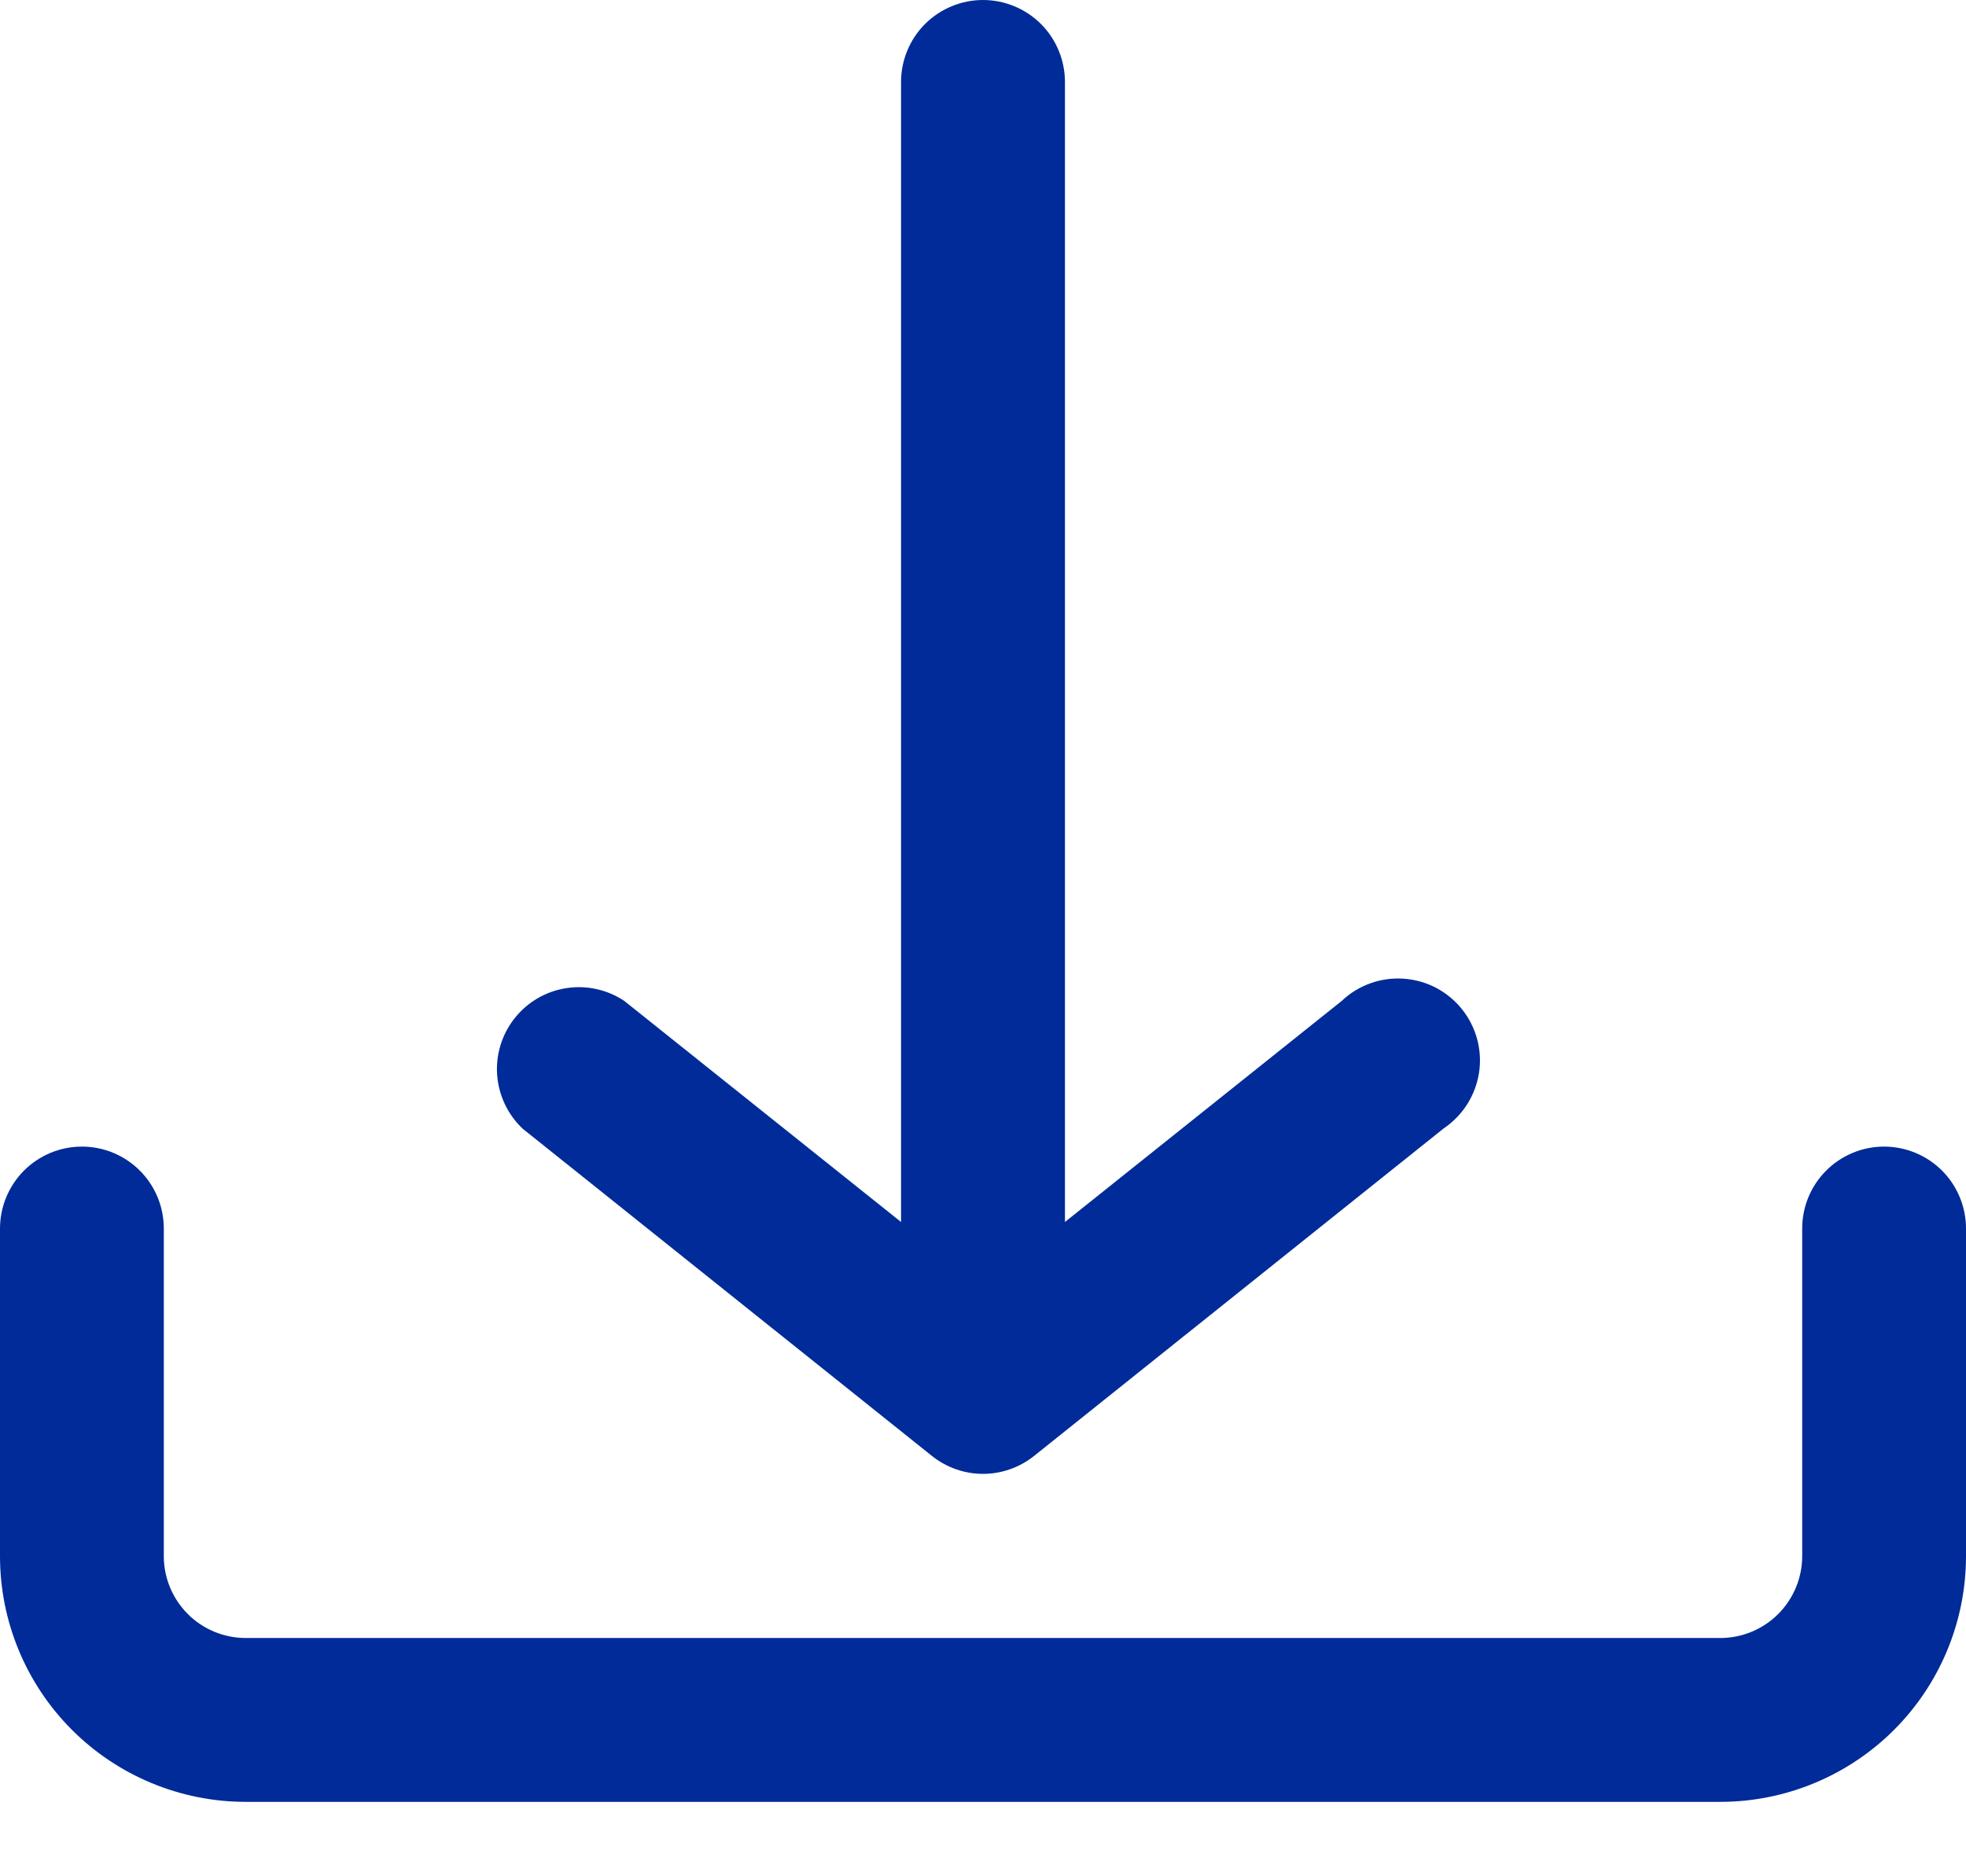 <svg width="22" height="21" viewBox="0 0 22 21" fill="none" xmlns="http://www.w3.org/2000/svg">
<path d="M22 17.417V13.75C22 13.507 21.903 13.274 21.732 13.102C21.56 12.93 21.326 12.833 21.083 12.833C20.84 12.833 20.607 12.93 20.435 13.102C20.263 13.274 20.167 13.507 20.167 13.75V17.417C20.167 17.66 20.07 17.893 19.898 18.065C19.726 18.237 19.493 18.333 19.25 18.333H2.75C2.507 18.333 2.274 18.237 2.102 18.065C1.93 17.893 1.833 17.66 1.833 17.417V13.75C1.833 13.507 1.737 13.274 1.565 13.102C1.393 12.93 1.16 12.833 0.917 12.833C0.674 12.833 0.44 12.93 0.268 13.102C0.097 13.274 0 13.507 0 13.75V17.417C0 18.146 0.29 18.846 0.805 19.361C1.321 19.877 2.021 20.167 2.75 20.167H19.25C19.979 20.167 20.679 19.877 21.195 19.361C21.71 18.846 22 18.146 22 17.417ZM16.152 12.632L11.568 16.298C11.406 16.426 11.206 16.496 11 16.496C10.794 16.496 10.594 16.426 10.432 16.298L5.848 12.632C5.681 12.474 5.58 12.259 5.563 12.03C5.547 11.801 5.617 11.575 5.76 11.395C5.903 11.215 6.108 11.095 6.335 11.06C6.562 11.024 6.794 11.075 6.985 11.202L10.083 13.677V0.917C10.083 0.674 10.18 0.44 10.352 0.268C10.524 0.097 10.757 0 11 0C11.243 0 11.476 0.097 11.648 0.268C11.82 0.44 11.917 0.674 11.917 0.917V13.677L15.015 11.202C15.107 11.114 15.217 11.047 15.336 11.005C15.456 10.962 15.583 10.945 15.71 10.954C15.836 10.963 15.96 10.998 16.072 11.057C16.184 11.117 16.283 11.198 16.362 11.298C16.441 11.397 16.498 11.512 16.531 11.635C16.563 11.757 16.57 11.886 16.55 12.011C16.53 12.136 16.484 12.256 16.416 12.363C16.347 12.47 16.257 12.561 16.152 12.632Z" fill="#002B98"/>
</svg>
